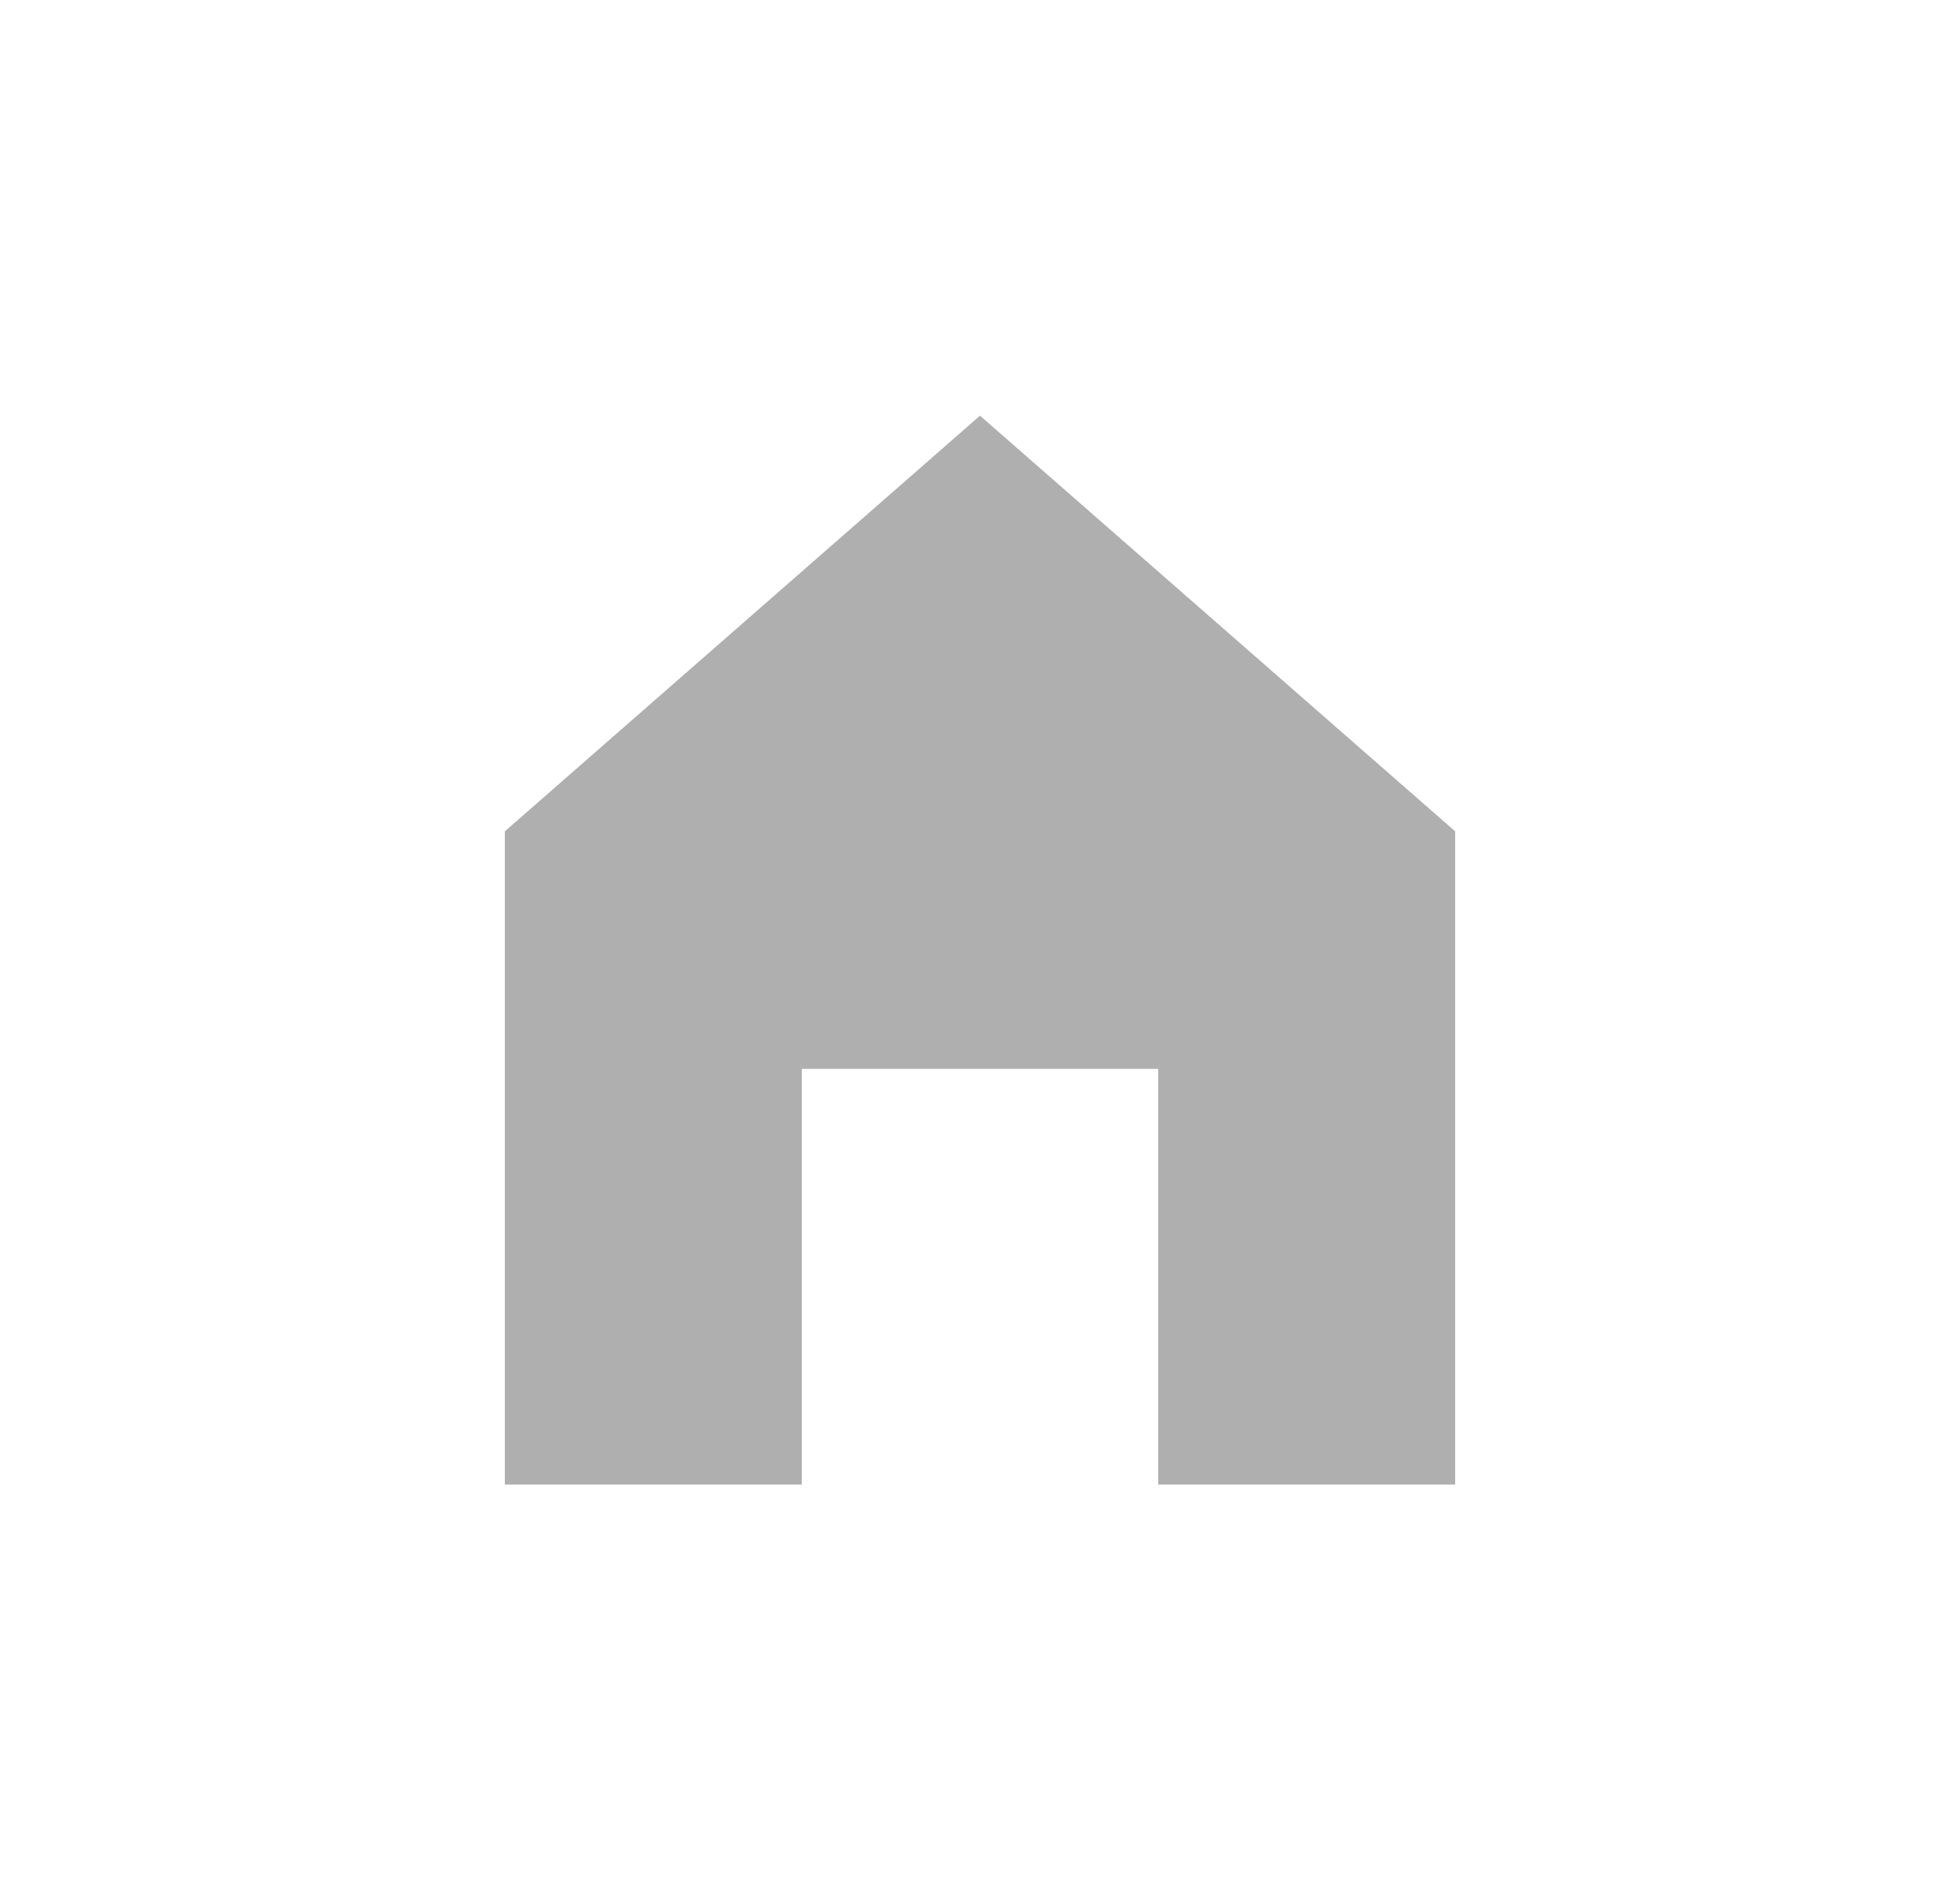 <svg width="33" height="32" viewBox="0 0 33 32" fill="none" xmlns="http://www.w3.org/2000/svg">
<g id="icon-home">
<path id="Subtract" d="M8.5 14L16.5 7L24.5 14V25H19.5V18H13.5V25H8.5V14Z" fill="#AFAFAF"/>
</g>
</svg>
